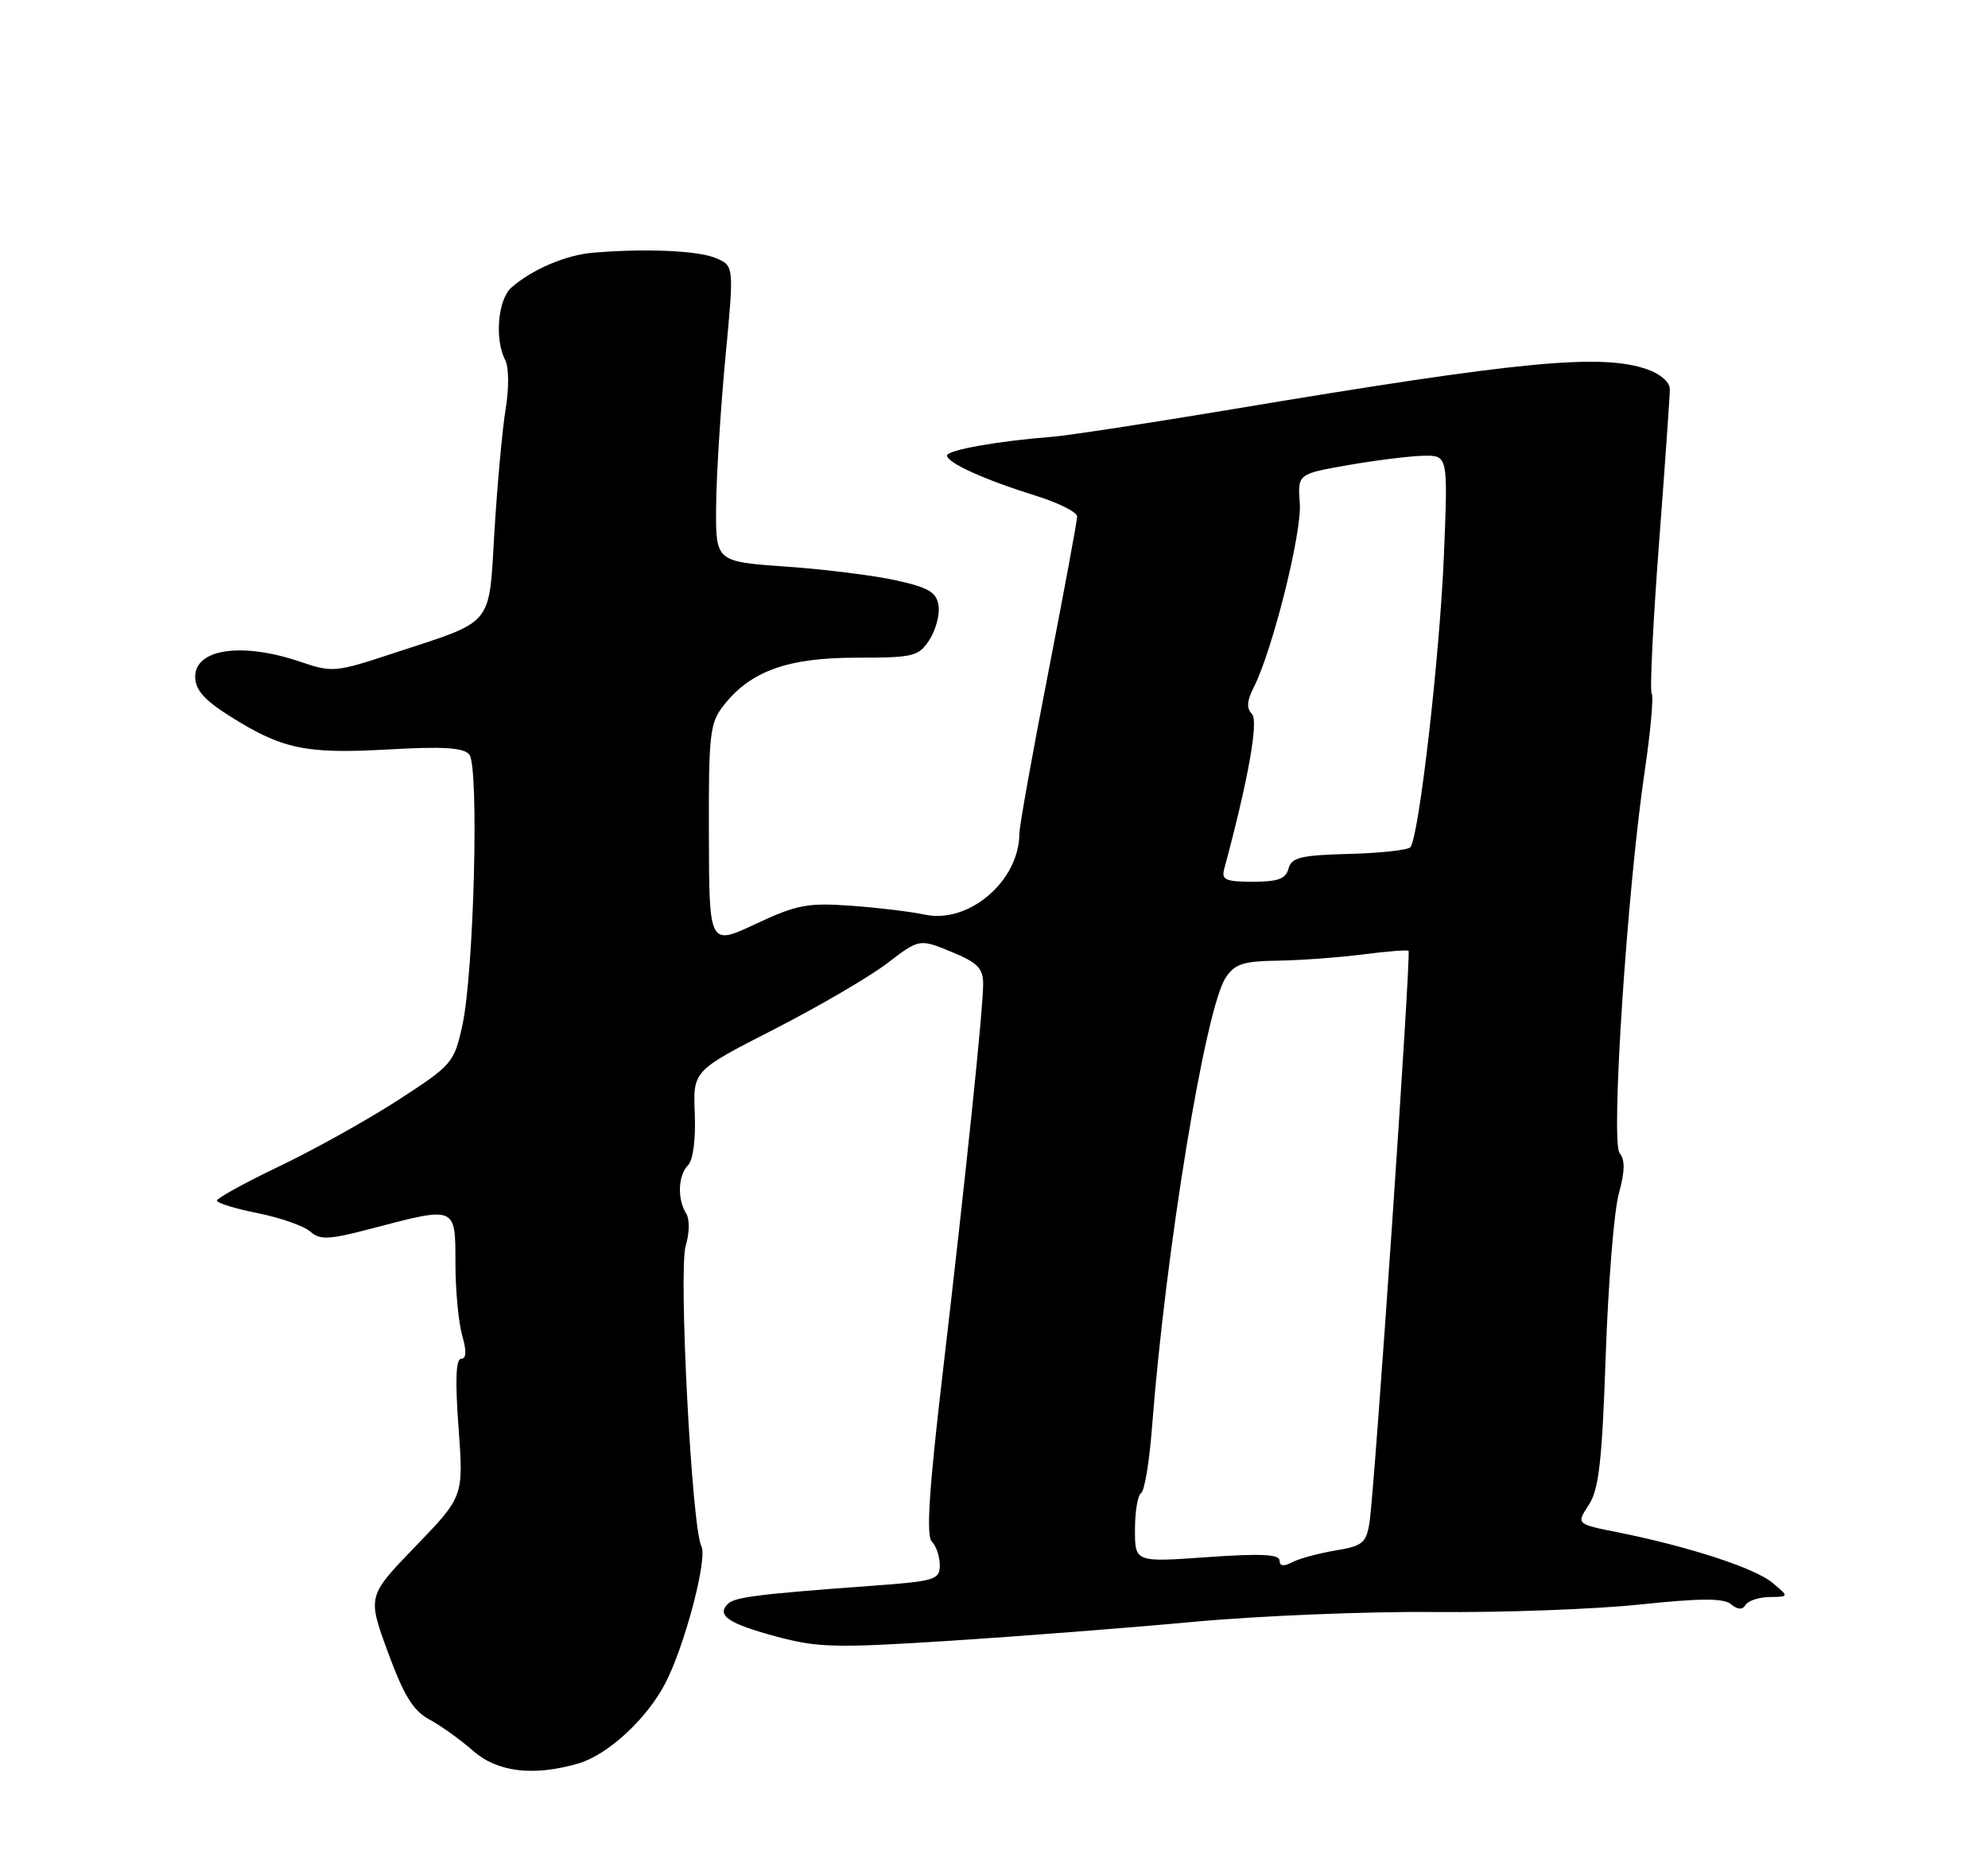 <?xml version="1.0" encoding="UTF-8" standalone="no"?>
<!DOCTYPE svg PUBLIC "-//W3C//DTD SVG 1.1//EN" "http://www.w3.org/Graphics/SVG/1.1/DTD/svg11.dtd" >
<svg xmlns="http://www.w3.org/2000/svg" xmlns:xlink="http://www.w3.org/1999/xlink" version="1.1" viewBox="0 0 275 256">
 <g >
 <path fill="currentColor"
d=" M 79.94 244.02 C 84.07 242.83 89.48 237.84 92.06 232.85 C 94.76 227.60 97.91 215.60 97.02 213.93 C 95.70 211.45 93.84 175.78 94.85 172.38 C 95.39 170.58 95.41 168.68 94.91 167.88 C 93.66 165.92 93.80 162.60 95.18 161.22 C 95.87 160.53 96.25 157.64 96.11 154.10 C 95.86 148.15 95.86 148.15 107.04 142.44 C 113.19 139.29 120.23 135.18 122.70 133.30 C 127.18 129.88 127.18 129.88 131.59 131.69 C 135.22 133.18 135.99 133.96 136.00 136.14 C 136.00 139.61 133.67 162.04 130.42 189.85 C 128.51 206.10 128.10 212.50 128.90 213.30 C 129.51 213.91 130.00 215.37 130.00 216.56 C 130.00 218.58 129.36 218.77 120.67 219.41 C 104.85 220.57 101.62 220.98 100.68 221.92 C 99.09 223.51 100.76 224.64 107.33 226.42 C 113.09 227.97 115.54 228.04 131.12 227.04 C 140.68 226.43 155.93 225.25 165.00 224.41 C 174.07 223.57 189.15 222.95 198.50 223.04 C 207.85 223.13 220.58 222.66 226.79 222.01 C 235.23 221.12 238.43 221.11 239.45 221.96 C 240.39 222.74 241.02 222.77 241.47 222.05 C 241.83 221.47 243.33 220.99 244.81 220.97 C 247.50 220.93 247.50 220.93 245.16 218.98 C 242.72 216.95 233.60 213.98 223.77 212.01 C 218.04 210.87 218.04 210.87 219.77 208.23 C 221.18 206.08 221.61 202.24 222.12 187.54 C 222.46 177.62 223.27 167.55 223.93 165.17 C 224.78 162.06 224.81 160.48 224.04 159.54 C 222.79 158.04 225.09 123.06 227.52 106.64 C 228.32 101.22 228.76 96.41 228.48 95.97 C 228.20 95.52 228.66 86.24 229.48 75.33 C 230.31 64.42 230.99 54.76 230.99 53.85 C 231.00 52.89 229.68 51.73 227.85 51.10 C 221.48 48.88 210.36 49.95 170.50 56.62 C 158.95 58.55 147.70 60.27 145.50 60.44 C 138.02 61.02 131.00 62.28 131.00 63.03 C 131.00 64.03 136.23 66.40 143.25 68.58 C 146.41 69.56 149.00 70.86 149.00 71.46 C 149.00 72.06 147.20 81.77 145.01 93.03 C 142.81 104.29 141.01 114.33 141.01 115.35 C 140.98 121.90 134.02 127.85 127.92 126.55 C 126.04 126.14 121.45 125.59 117.73 125.32 C 111.71 124.89 110.23 125.17 104.53 127.84 C 98.10 130.85 98.10 130.85 98.06 115.55 C 98.02 101.52 98.19 100.03 100.10 97.60 C 103.84 92.84 108.97 91.00 118.44 91.00 C 126.36 91.00 127.06 90.83 128.55 88.56 C 129.43 87.21 130.01 85.09 129.83 83.83 C 129.56 81.95 128.52 81.32 124.00 80.31 C 120.97 79.63 114.11 78.77 108.75 78.40 C 99.00 77.71 99.00 77.71 99.06 70.11 C 99.09 65.92 99.67 56.71 100.33 49.64 C 101.55 36.78 101.55 36.78 99.02 35.71 C 96.58 34.67 89.23 34.35 82.00 34.97 C 78.26 35.29 73.60 37.28 70.75 39.78 C 68.87 41.42 68.39 46.98 69.89 49.82 C 70.39 50.76 70.42 53.69 69.96 56.50 C 69.50 59.25 68.81 66.81 68.41 73.30 C 67.58 86.93 68.57 85.73 54.31 90.42 C 46.41 93.03 45.96 93.07 41.53 91.56 C 33.49 88.83 27.00 89.76 27.00 93.64 C 27.00 95.41 28.22 96.82 31.65 99.00 C 38.99 103.65 42.24 104.34 53.62 103.70 C 61.31 103.26 64.12 103.44 64.92 104.40 C 66.29 106.06 65.57 134.50 63.96 141.85 C 62.83 147.04 62.56 147.35 55.15 152.16 C 50.94 154.89 43.57 159.01 38.76 161.31 C 33.95 163.61 30.01 165.78 30.01 166.11 C 30.00 166.45 32.55 167.24 35.67 167.86 C 38.79 168.49 42.05 169.63 42.92 170.40 C 44.28 171.60 45.48 171.54 51.50 169.96 C 63.11 166.90 63.00 166.86 63.00 174.76 C 63.00 178.47 63.42 182.97 63.93 184.76 C 64.56 186.97 64.52 188.00 63.79 188.00 C 63.06 188.00 62.95 191.01 63.43 197.53 C 64.13 207.06 64.13 207.06 57.47 213.96 C 50.82 220.85 50.82 220.85 53.66 228.60 C 55.87 234.61 57.15 236.70 59.41 237.92 C 61.01 238.79 63.71 240.72 65.41 242.22 C 68.79 245.20 73.71 245.80 79.94 244.02 Z  M 177.00 215.91 C 177.00 215.05 174.35 214.93 167.00 215.45 C 157.00 216.16 157.00 216.16 157.00 211.64 C 157.00 209.15 157.38 206.88 157.85 206.59 C 158.32 206.30 158.99 202.25 159.35 197.57 C 161.23 173.10 166.71 139.61 169.54 135.29 C 170.81 133.36 171.96 132.99 176.77 132.92 C 179.92 132.87 185.20 132.48 188.50 132.06 C 191.80 131.63 194.65 131.41 194.84 131.56 C 195.23 131.89 190.17 205.96 189.44 210.67 C 188.99 213.50 188.49 213.91 184.72 214.53 C 182.40 214.92 179.71 215.65 178.75 216.15 C 177.56 216.78 177.00 216.70 177.00 215.91 Z  M 169.34 120.25 C 172.65 107.99 174.13 99.73 173.18 98.78 C 172.41 98.01 172.48 96.96 173.43 95.10 C 176.02 90.00 180.10 73.72 179.80 69.67 C 179.50 65.58 179.50 65.58 186.50 64.35 C 190.35 63.68 195.03 63.10 196.90 63.06 C 200.30 63.00 200.30 63.00 199.74 76.75 C 199.17 90.69 196.28 115.90 195.09 117.23 C 194.74 117.62 190.91 118.04 186.58 118.15 C 179.92 118.33 178.65 118.64 178.24 120.18 C 177.87 121.60 176.78 122.00 173.32 122.00 C 169.56 122.00 168.94 121.73 169.34 120.25 Z "/>
</g>
</svg>